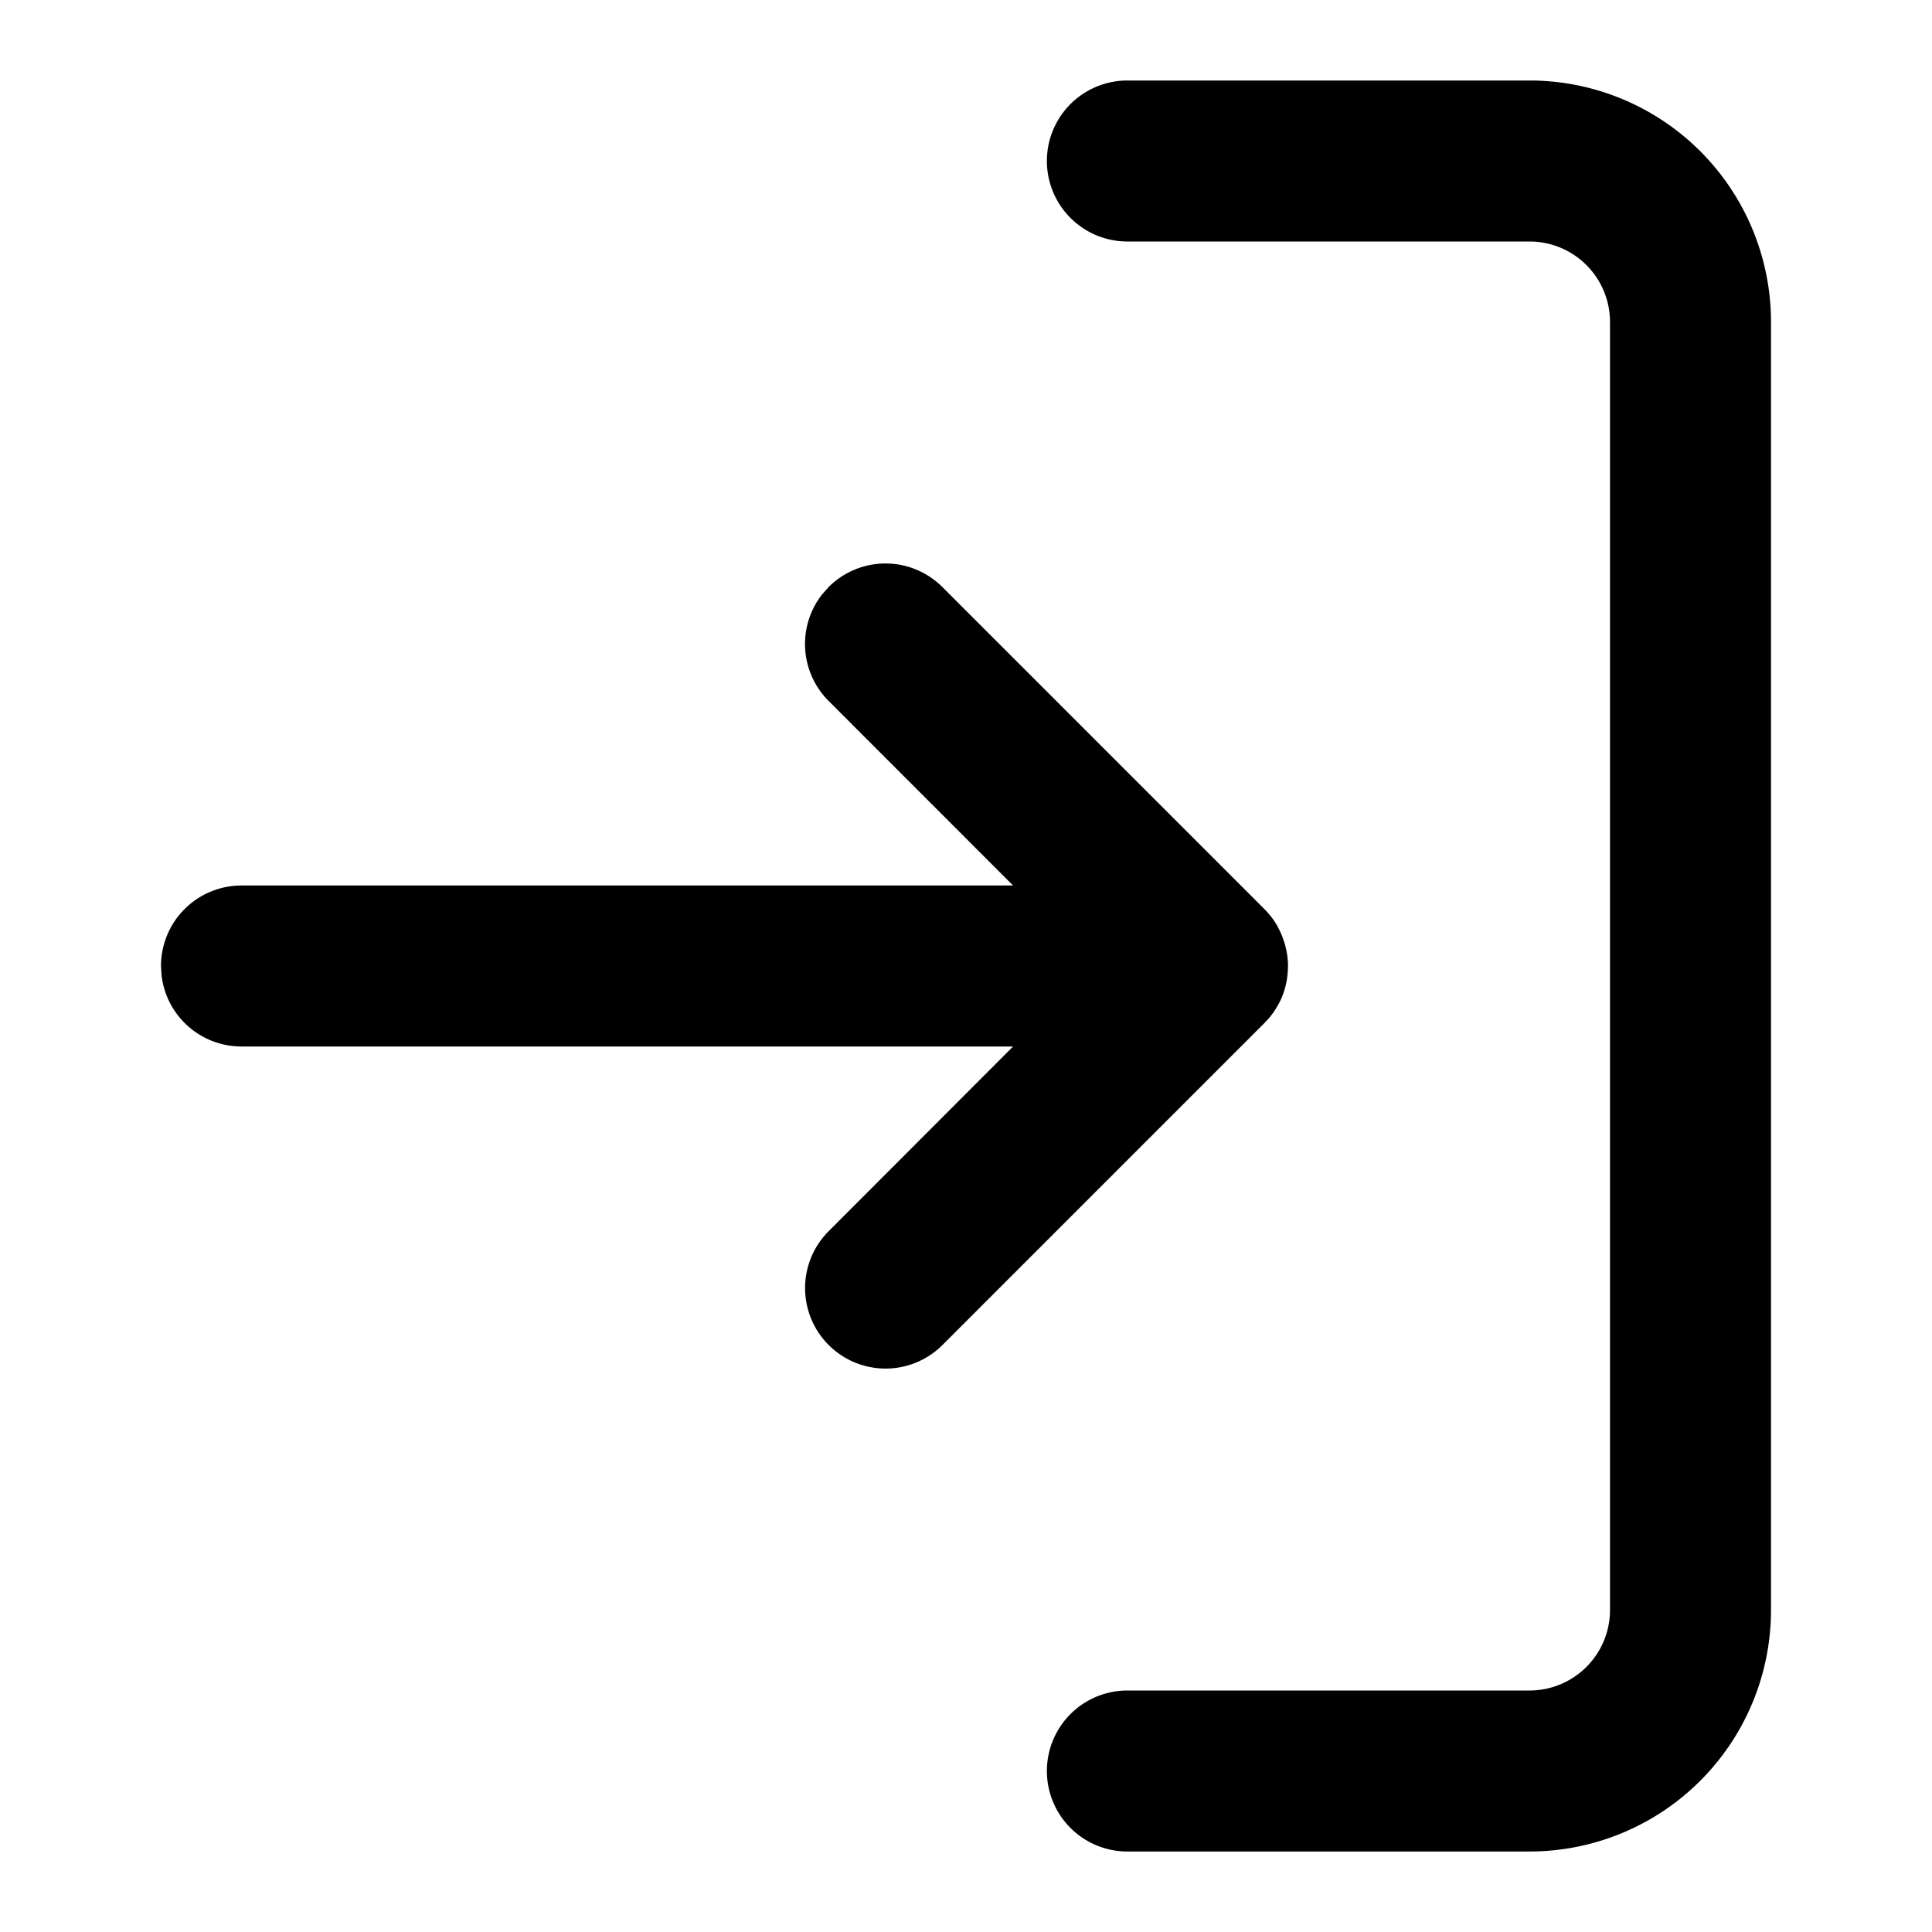 <?xml version="1.0" standalone="no"?><!DOCTYPE svg PUBLIC "-//W3C//DTD SVG 1.1//EN" "http://www.w3.org/Graphics/SVG/1.1/DTD/svg11.dtd"><svg class="icon" width="200px" height="200.00px" viewBox="0 0 1024 1024" version="1.1" xmlns="http://www.w3.org/2000/svg"><path d="M439.168 311.168a42.624 42.624 0 0 1 60.331 0l170.667 170.667c1.195 1.195 2.347 2.517 3.413 3.84l0.683 0.896a32.085 32.085 0 0 1 2.133 3.2c0.299 0.512 0.64 1.024 0.896 1.579a49.536 49.536 0 0 1 2.261 4.821l0.939 2.56 0.597 1.963 0.683 2.773 0.384 2.219A38.229 38.229 0 0 1 682.667 512l-0.171-3.669a20.864 20.864 0 0 1 0.128 2.304L682.667 512l-0.043 1.451-0.128 2.219a53.461 53.461 0 0 1-0.299 2.731l-0.384 2.219c-0.171 0.939-0.427 1.877-0.64 2.773a26.368 26.368 0 0 1-0.597 1.963c-0.256 0.853-0.597 1.664-0.896 2.517a34.859 34.859 0 0 1-2.304 4.821l-0.896 1.536a40.875 40.875 0 0 1-6.272 7.936l3.413-3.84-0.299 0.384-3.115 3.499-170.667 170.667a42.624 42.624 0 1 1-60.331-60.331L536.96 554.667H128a42.667 42.667 0 0 1-42.368-37.675L85.333 512a42.667 42.667 0 0 1 42.667-42.667h408.96l-97.792-97.835a42.667 42.667 0 0 1-3.541-56.32l3.541-4.011zM810.667 42.667a128 128 0 0 1 128 128v682.667a128 128 0 0 1-128 128h-213.333a42.667 42.667 0 0 1 0-85.333h213.333a42.667 42.667 0 0 0 42.667-42.667V170.667a42.667 42.667 0 0 0-42.667-42.667h-213.333a42.667 42.667 0 0 1 0-85.333h213.333z" /></svg>